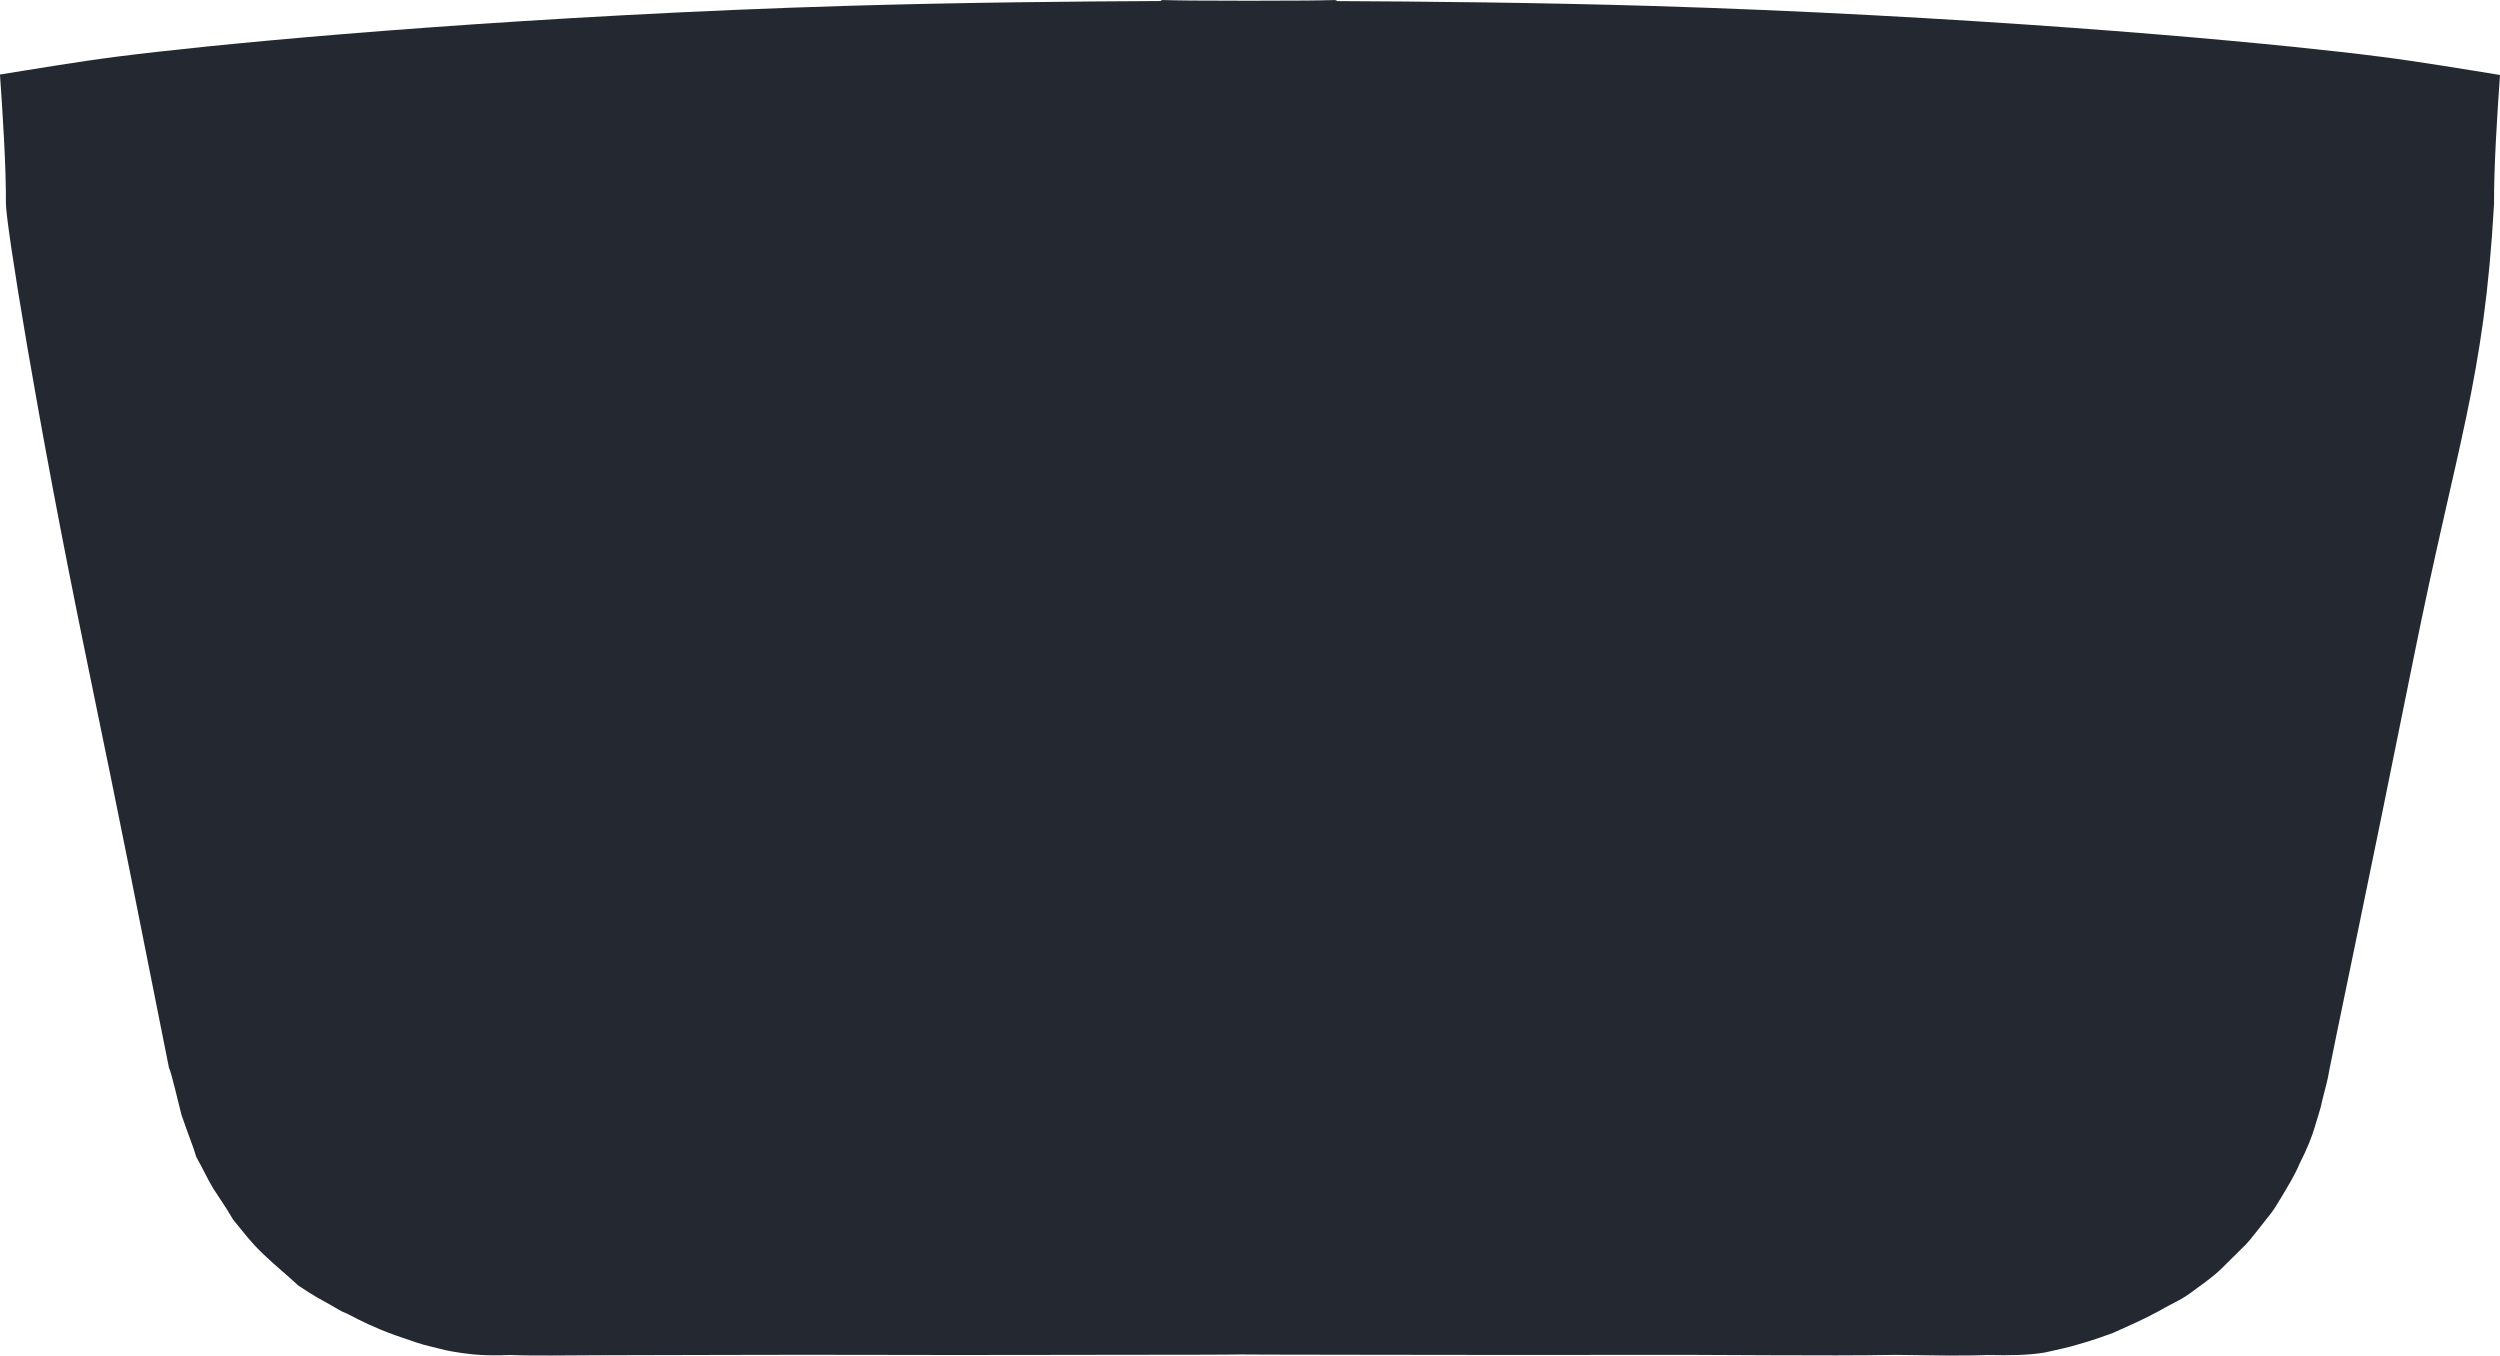 <?xml version="1.0" encoding="UTF-8" standalone="no"?>
<!-- Created with Inkscape (http://www.inkscape.org/) -->

<svg
   xmlns:dc="http://purl.org/dc/elements/1.1/"
   xmlns:cc="http://creativecommons.org/ns#"
   xmlns:rdf="http://www.w3.org/1999/02/22-rdf-syntax-ns#"
   xmlns:svg="http://www.w3.org/2000/svg"
   xmlns="http://www.w3.org/2000/svg"
   xmlns:sodipodi="http://sodipodi.sourceforge.net/DTD/sodipodi-0.dtd"
   xmlns:inkscape="http://www.inkscape.org/namespaces/inkscape"
   width="297.047"
   height="161.065"
   viewBox="0 0 78.594 42.615"
   version="1.1"
   id="svg8"
   inkscape:version="0.92.4 (5da689c313, 2019-01-14)"
   sodipodi:docname="touchpad.svg">
  <defs
     id="defs2">
    <filter
       style="color-interpolation-filters:sRGB"
       inkscape:label="Invert"
       id="filter1662">
      <feColorMatrix
         type="hueRotate"
         values="180"
         result="color1"
         id="feColorMatrix1658" />
      <feColorMatrix
         values="-1 0 0 0 1 0 -1 0 0 1 0 0 -1 0 1 -0.21 -0.72 -0.07 2 0 "
         result="color2"
         id="feColorMatrix1660" />
    </filter>
  </defs>
  <sodipodi:namedview
     id="base"
     pagecolor="#ffffff"
     bordercolor="#666666"
     borderopacity="1.0"
     inkscape:pageopacity="0.0"
     inkscape:pageshadow="2"
     inkscape:zoom="2.8"
     inkscape:cx="97.787839"
     inkscape:cy="88.453707"
     inkscape:document-units="px"
     inkscape:current-layer="layer1"
     showgrid="false"
     units="px"
     showguides="false"
     inkscape:window-width="1920"
     inkscape:window-height="1057"
     inkscape:window-x="3832"
     inkscape:window-y="898"
     inkscape:window-maximized="1"
     fit-margin-top="0"
     fit-margin-left="0"
     fit-margin-right="0"
     fit-margin-bottom="0" />
  <g
     inkscape:label="Layer 1"
     inkscape:groupmode="layer"
     id="layer1"
     transform="translate(-91.394,-189.305)">
    <path
       style="display:inline;opacity:1;fill:#242831;fill-opacity:1;stroke:none;stroke-width:0.265;stroke-linecap:butt;stroke-linejoin:miter;stroke-miterlimit:4;stroke-dasharray:none;stroke-opacity:1"
       d="m 127.972,189.305 c -0.034,-0.001 -0.065,5.3e-4 -0.093,0.032 -2.587,0.012 -6.241,0.044 -9.896,0.153 -4.719,0.14 -9.384,0.408 -13.164,0.683 -3.78,0.275 -6.676,0.557 -8.515,0.765 -1.839,0.208 -2.621,0.343 -4.192,0.593 -0.215,0.034 -0.479,0.079 -0.719,0.117 0.082,1.166 0.195,2.903 0.187,4.057 -0.004,0.587 0.953,6.654 2.528,14.288 1.303,6.317 1.45,7.128 2.597,12.878 0.068,0.121 0.26,0.956 0.394,1.481 0.231,0.683 0.366,0.975 0.464,1.321 0.232,0.412 0.325,0.645 0.541,1.005 0.233,0.36 0.338,0.493 0.62,0.971 0.382,0.462 0.538,0.69 0.938,1.073 0.438,0.419 0.692,0.608 1.111,0.998 0.536,0.357 0.728,0.449 0.979,0.59 0.249,0.141 0.372,0.227 0.557,0.294 0.427,0.226 0.865,0.444 1.495,0.672 0.578,0.197 0.804,0.287 1.142,0.363 0.339,0.084 0.514,0.138 0.952,0.199 0.367,0.05 0.731,0.096 1.544,0.064 0.772,0.033 1.7,0.009 2.851,0.008 2.309,-9.4e-4 5.504,-0.021 8.604,-0.011 3.101,0.01 6.007,-0.003 8.026,-0.003 3.456,0 3.237,-0.011 3.461,-0.01 0.224,-0.001 0.657,0.01 4.114,0.01 2.02,0 4.86,0.011 7.961,0.002 3.1,-0.01 6.225,0.042 8.527,0.001 1.151,0.015 2.097,0.037 2.869,0.004 0.772,0.014 1.298,0.009 1.822,-0.078 0.501,-0.111 0.787,-0.173 1.067,-0.261 0.398,-0.111 0.788,-0.248 1.074,-0.353 0.571,-0.258 0.919,-0.405 1.457,-0.695 0.561,-0.326 0.662,-0.313 1.137,-0.677 0.594,-0.435 0.642,-0.467 1.103,-0.933 0.461,-0.465 0.47,-0.428 0.847,-0.917 0.377,-0.489 0.438,-0.513 0.72,-0.992 0.282,-0.478 0.433,-0.705 0.616,-1.132 0.219,-0.427 0.387,-0.842 0.485,-1.188 0.098,-0.346 0.169,-0.523 0.214,-0.765 0.096,-0.384 0.191,-0.723 0.216,-0.919 0.034,-0.23 1.262,-6.049 2.657,-12.991 1.371,-6.823 2.216,-8.706 2.531,-14.29 -0.008,-1.152 0.104,-2.884 0.187,-4.05 -0.266,-0.042 -0.554,-0.091 -0.791,-0.129 -1.571,-0.25 -2.353,-0.385 -4.192,-0.593 -1.839,-0.208 -4.735,-0.49 -8.515,-0.765 -3.78,-0.275 -8.444,-0.542 -13.164,-0.683 -3.654,-0.109 -7.309,-0.141 -9.896,-0.153 -0.028,-0.031 -0.059,-0.033 -0.093,-0.032 -0.258,0.008 -0.671,0.013 -0.878,0.015 -0.144,0.002 -0.988,0.004 -1.805,0.006 -0.816,-0.002 -1.66,-0.005 -1.804,-0.006 -0.207,-0.002 -0.62,-0.007 -0.878,-0.015 z"
       id="path935-8"
       inkscape:connector-curvature="0"
       sodipodi:nodetypes="ccssccccscccccscscccccscscsccccccccscsccccsccccscccccccc" />
  </g>
  <g
     inkscape:groupmode="layer"
     id="layer2"
     inkscape:label="Layer 2"
     style="display:inline"
     transform="translate(0,-2.151)" />
</svg>
